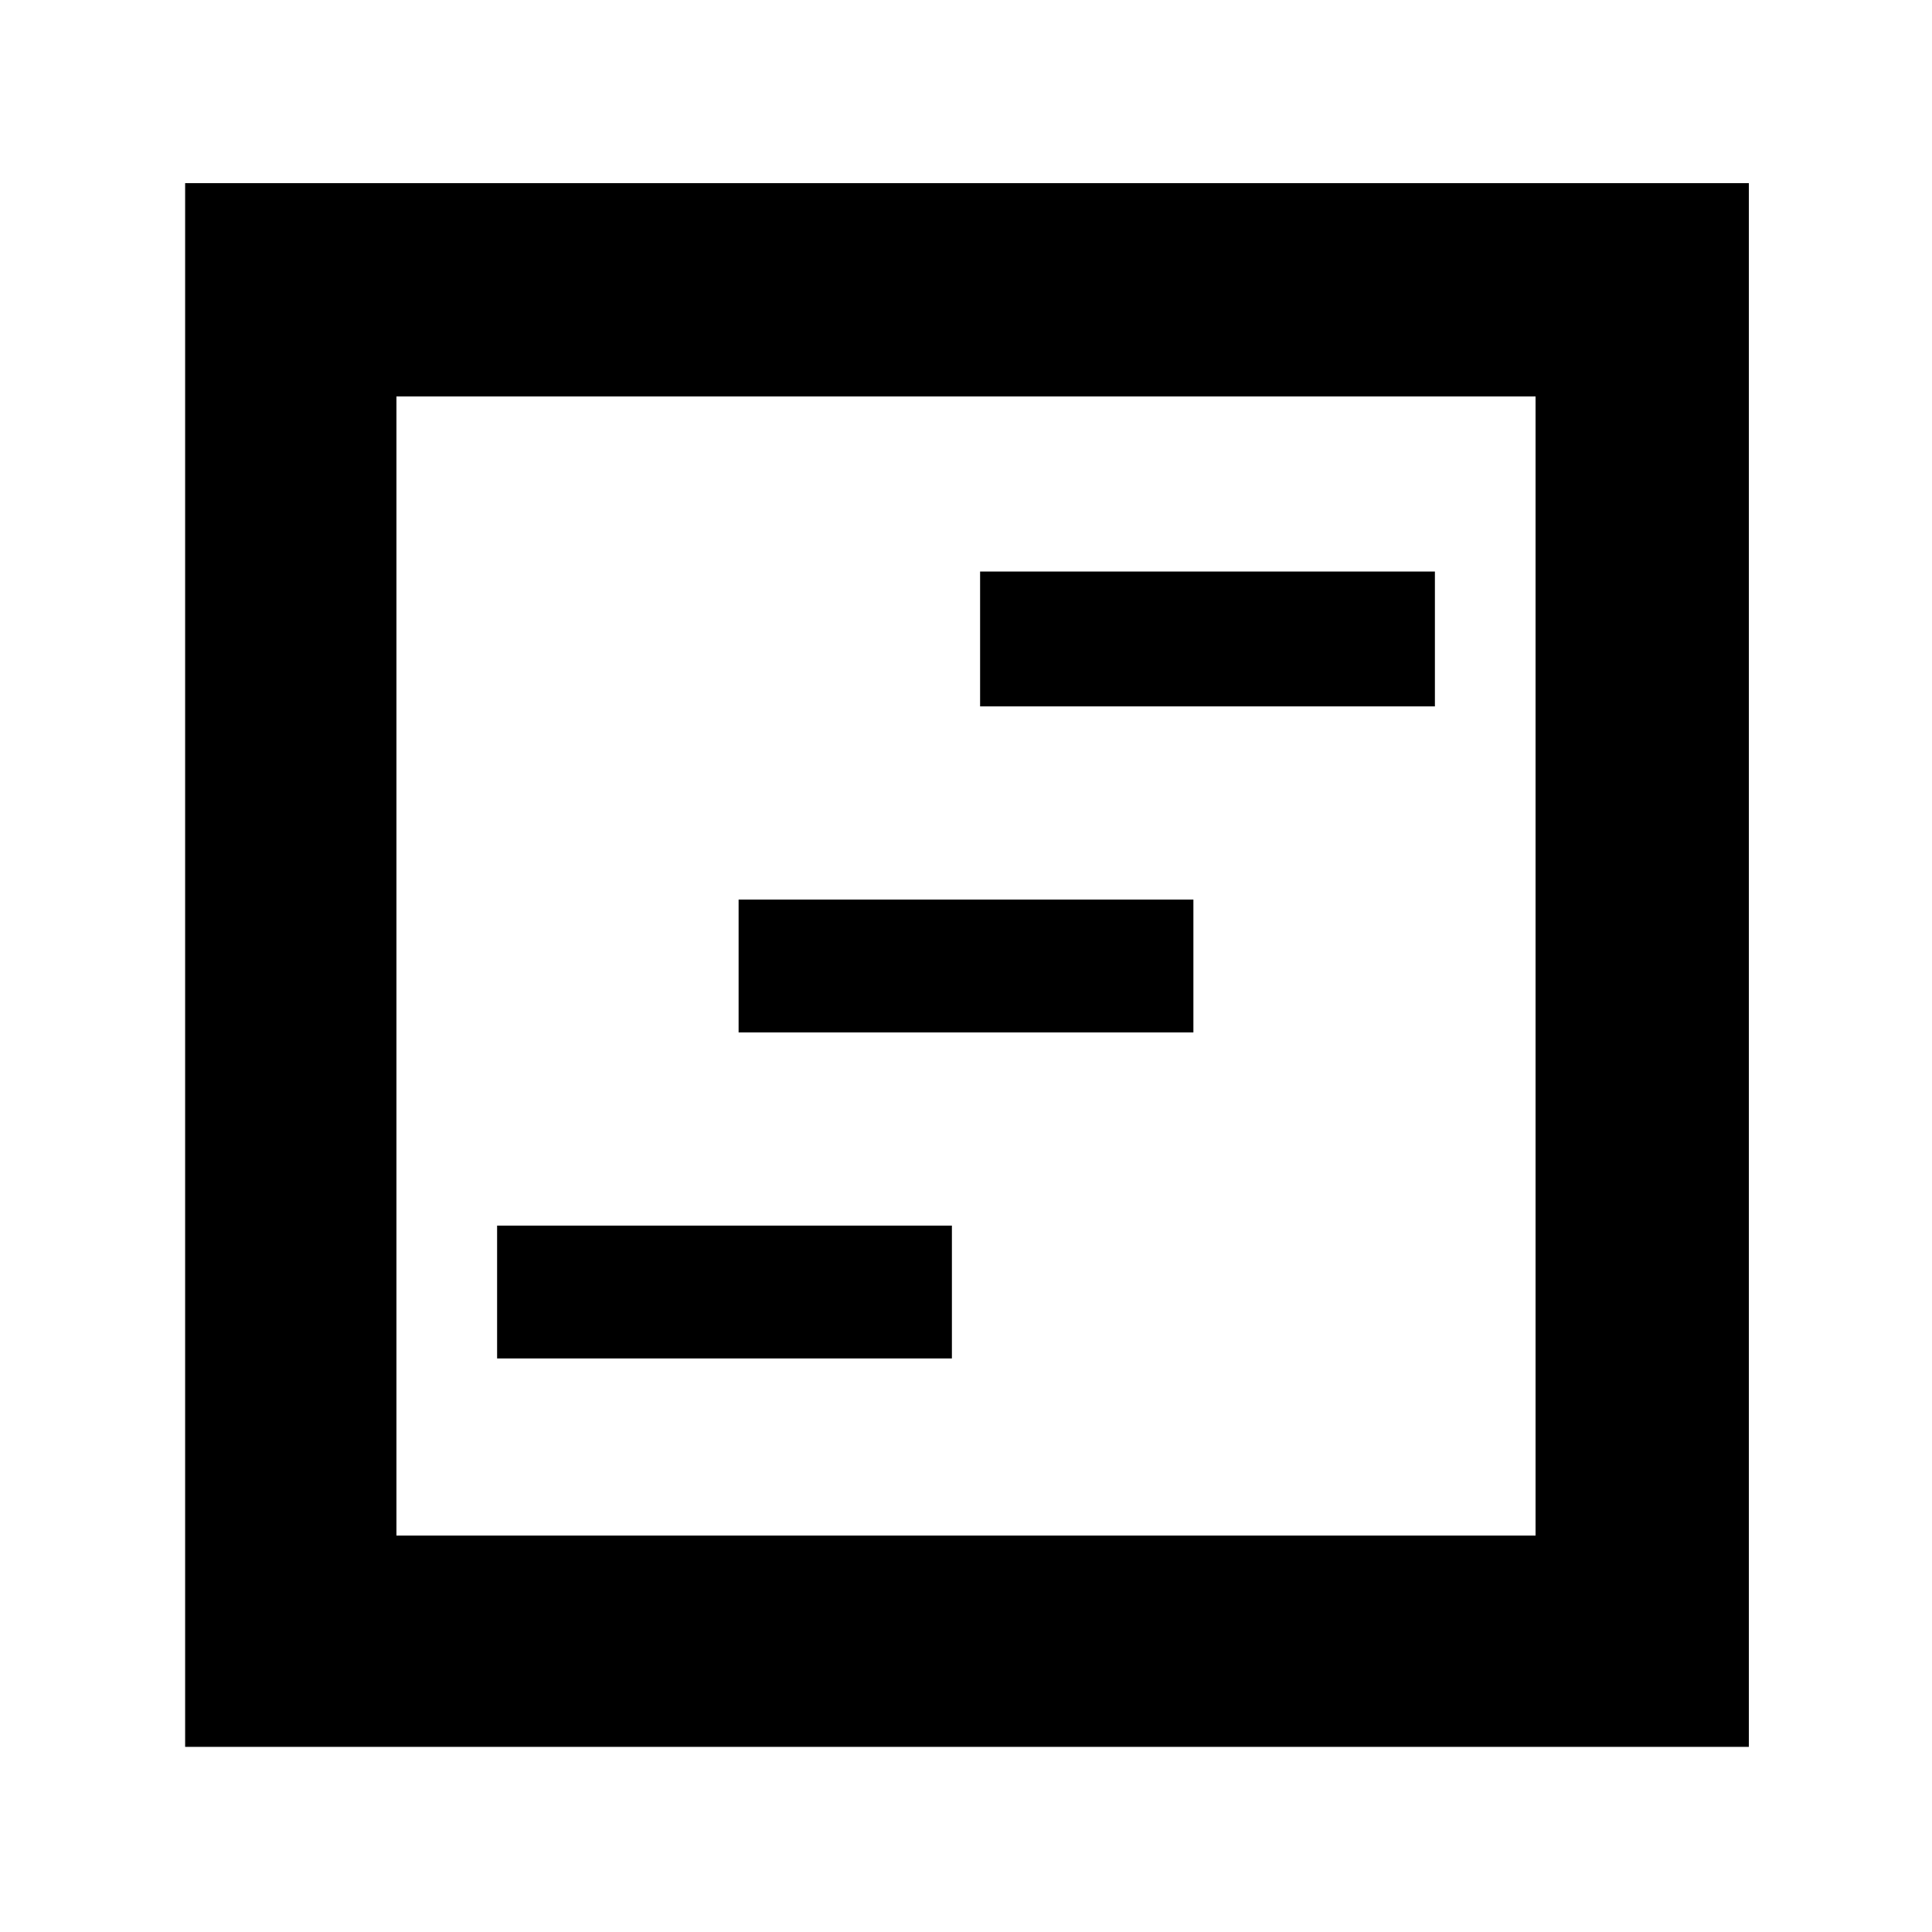 <svg xmlns="http://www.w3.org/2000/svg" height="40" width="40"><path d="M10.292 28.125h9.416v-2.75h-9.416Zm10-13.5h9.416v-2.792h-9.416Zm-5 6.75h9.416v-2.75h-9.416ZM3.833 36.167V3.792h32.375v32.375Zm4.375-4.375h23.584V8.208H8.208Zm0 0V8.208v23.584Z"/></svg>